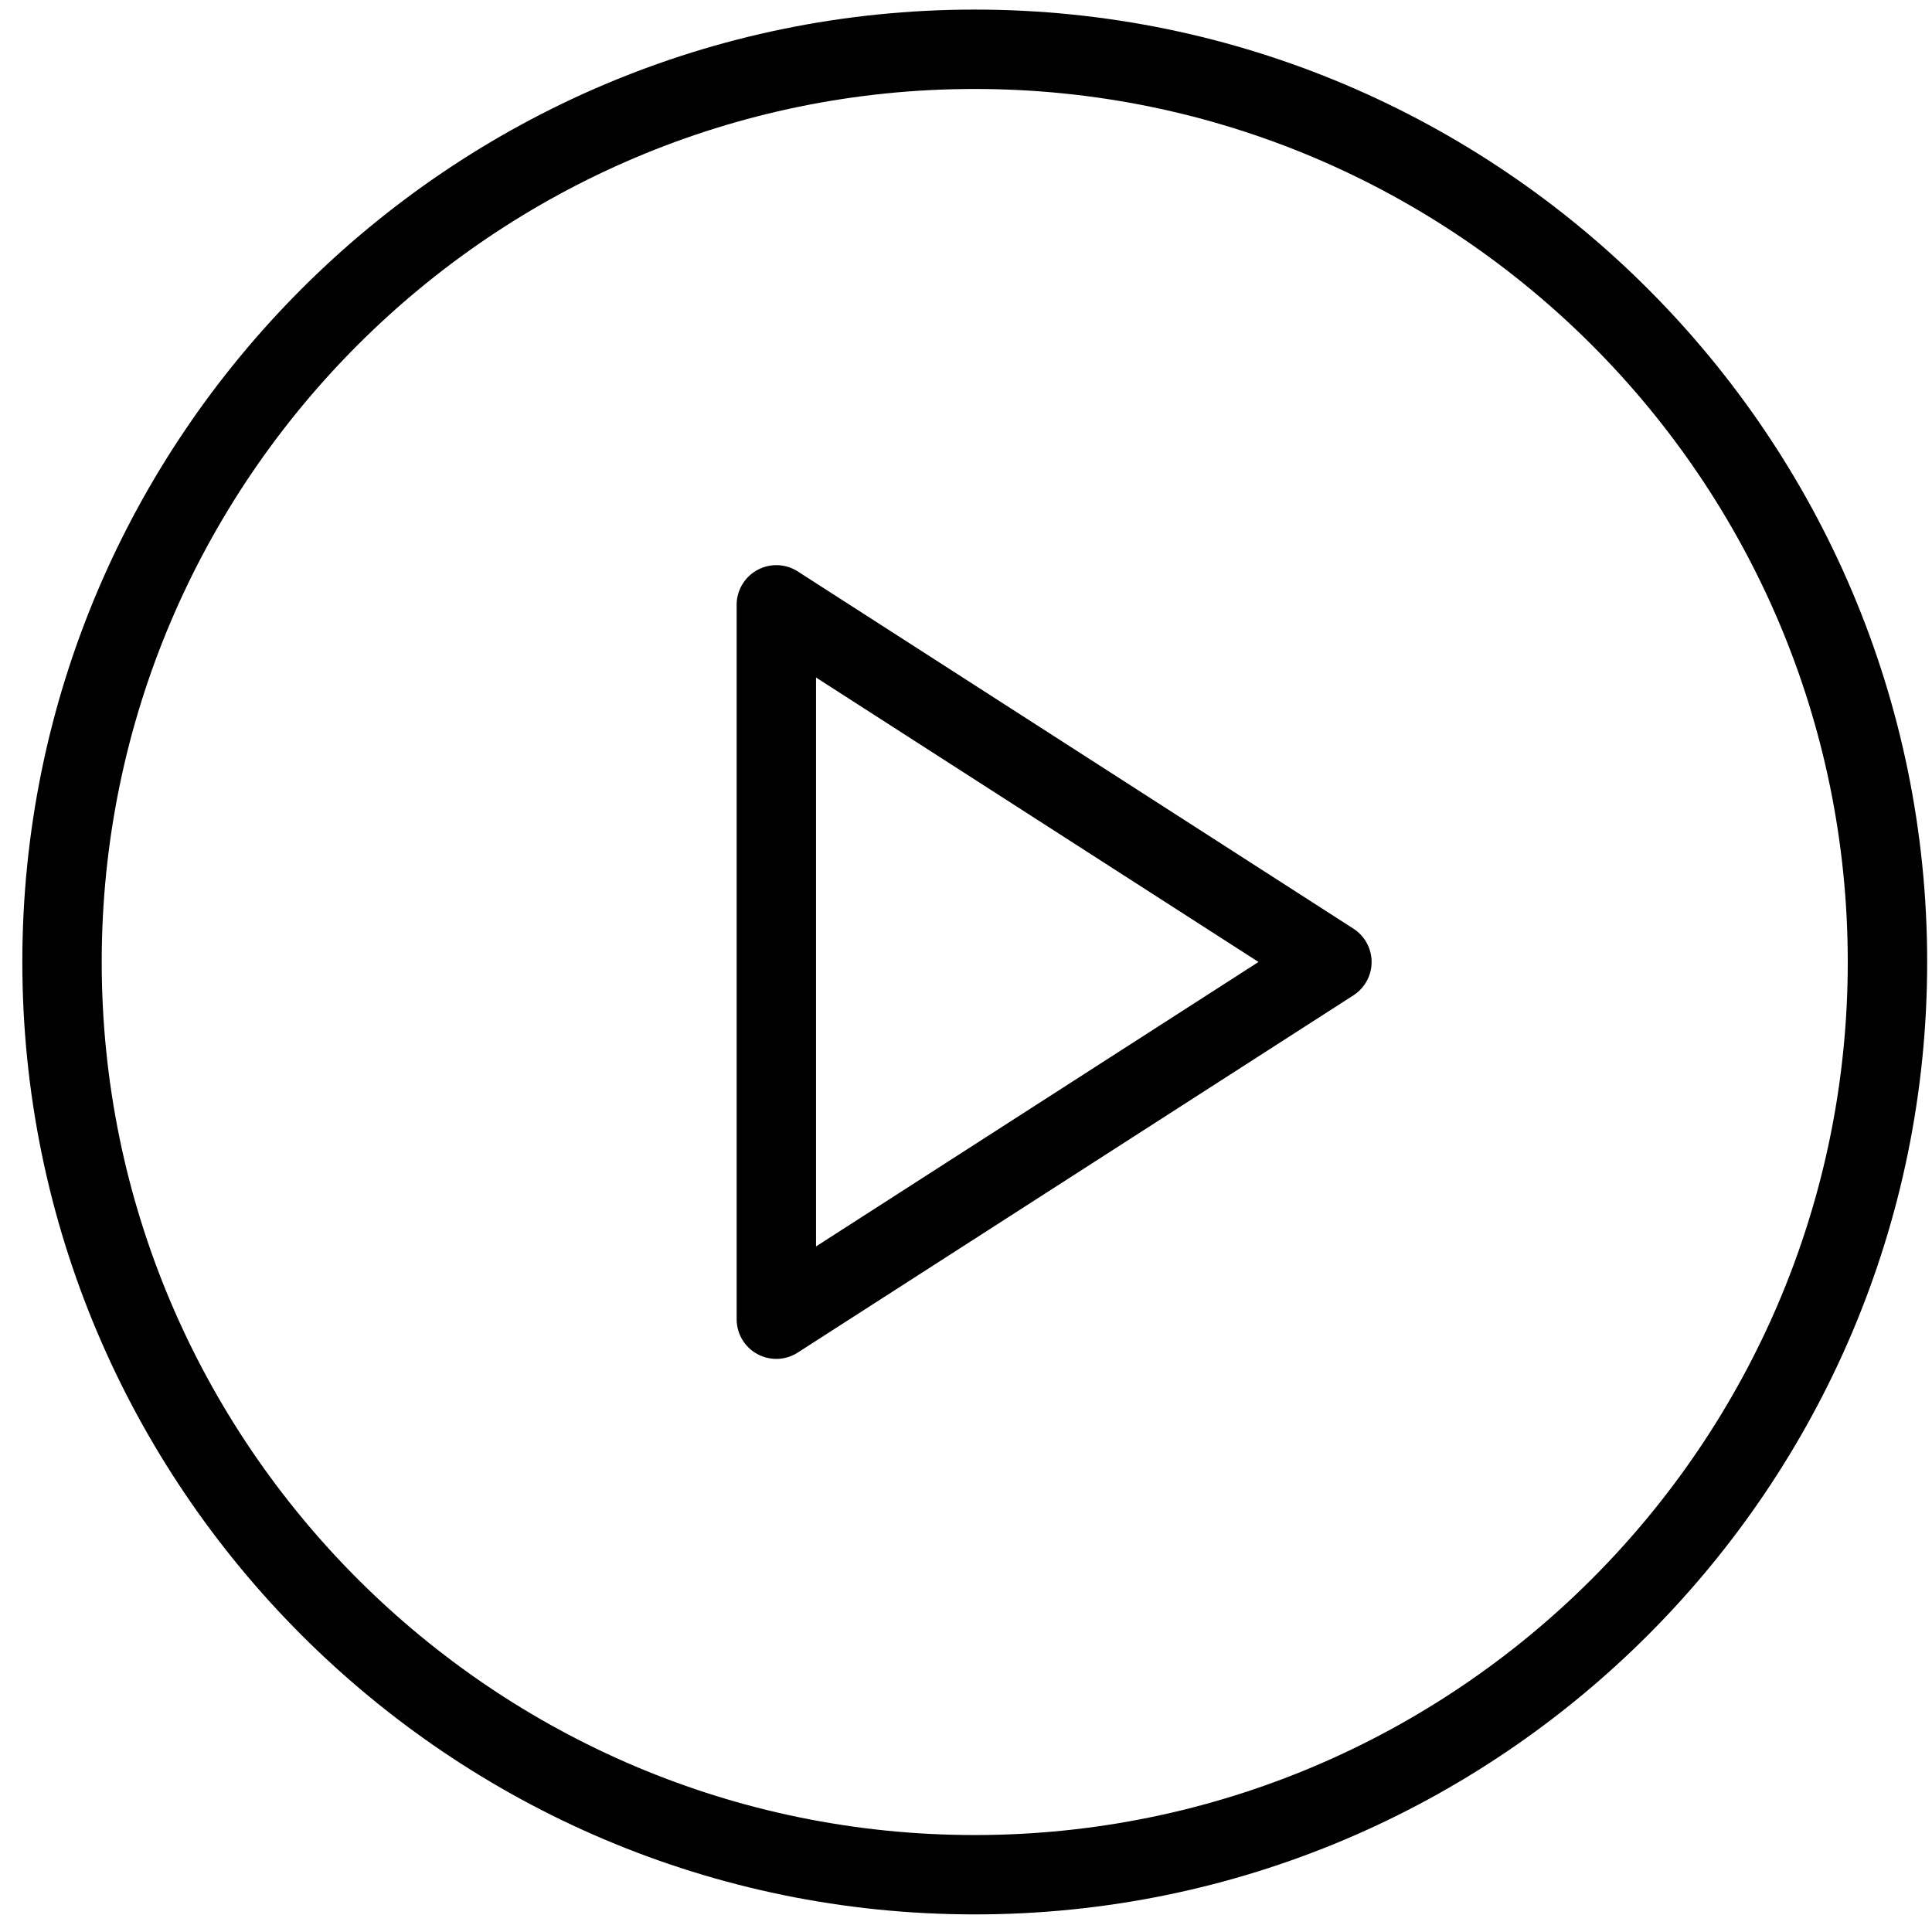 <svg xmlns="http://www.w3.org/2000/svg" width="82" height="82" ><g  clip-path="url(#a)"><path d="M41.371.407C19.081.407.948 18.541.948 40.83c0 22.29 18.133 40.423 40.423 40.423 22.291 0 40.424-18.134 40.424-40.423S63.662.407 41.37.407Zm0 77.478c-20.432 0-37.054-16.623-37.054-37.055S20.939 3.776 41.37 3.776c20.433 0 37.055 16.622 37.055 37.054 0 20.432-16.622 37.055-37.055 37.055Z"/><path d="m57.442 39.414-23.58-15.159a1.68 1.68 0 0 0-1.717-.062 1.682 1.682 0 0 0-.879 1.479v30.317a1.682 1.682 0 0 0 2.596 1.416l23.58-15.159c.48-.309.773-.843.773-1.416 0-.572-.293-1.107-.773-1.416Zm-22.807 13.49V28.756l18.78 12.073-18.78 12.073Z"/></g><defs><clipPath id="a"><path  d="M.948.407h80.846v80.846H.948z"/></clipPath></defs></svg>